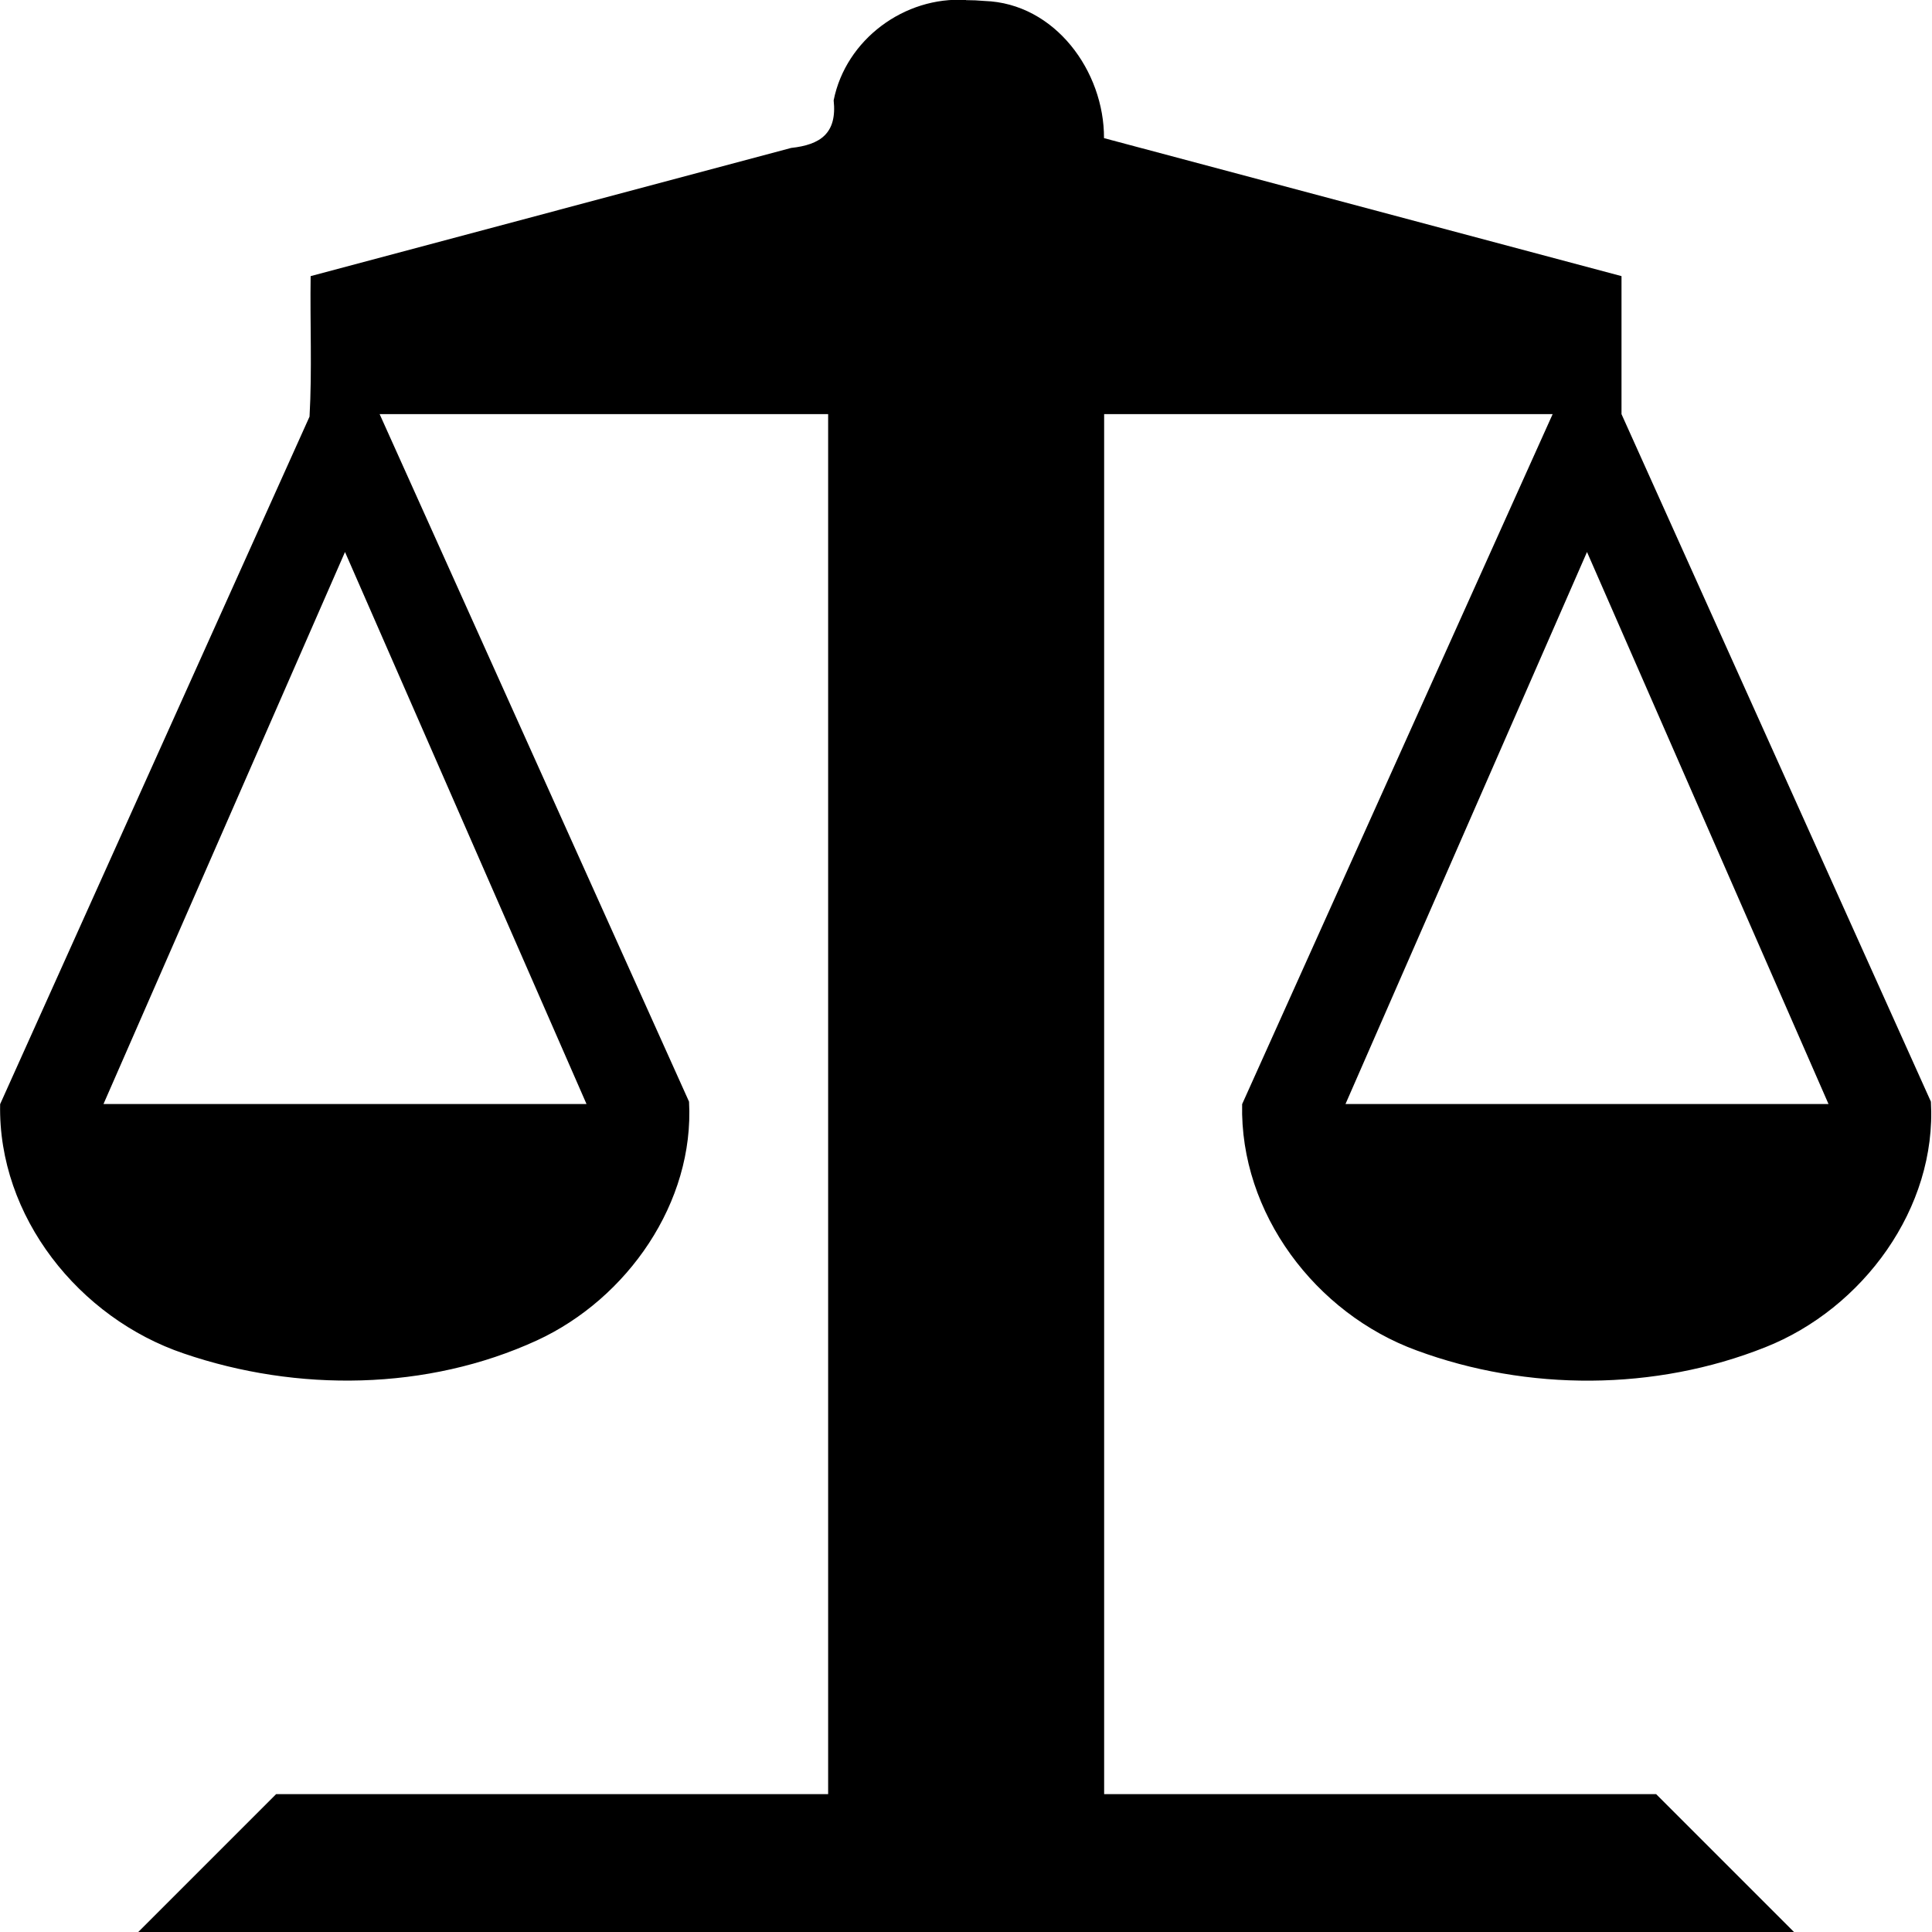 <svg width="14" height="14" version="1.1" viewBox="0 0 14 14" xmlns="http://www.w3.org/2000/svg"><rect id="a" width="14" height="14" fill="none" visibility="hidden"/><path id="b" d="m7 0c-0.445-0.028-0.871 0.286-0.959 0.727 0.026 0.24-0.097 0.322-0.308 0.345-1.161 0.31-2.321 0.619-3.482 0.929-0.005 0.339 0.011 0.682-0.008 1.018-0.747 1.661-1.495 3.321-2.242 4.982-0.017 0.815 0.573 1.551 1.331 1.807 0.821 0.281 1.765 0.27 2.559-0.095 0.655-0.302 1.142-1 1.102-1.73-0.747-1.661-1.495-3.321-2.242-4.982h3.25v10h-4c-0.333 0.333-0.667 0.667-1 1h12l-1-1h-4v-10h3.25c-0.75 1.667-1.5 3.333-2.25 5-0.018 0.79 0.533 1.518 1.265 1.785 0.804 0.297 1.728 0.294 2.525-0.023 0.708-0.28 1.245-1.009 1.201-1.78-0.747-1.661-1.495-3.321-2.242-4.982v-1c-1.25-0.333-2.5-0.667-3.75-1 0.002-0.484-0.355-0.977-0.866-0.994-0.045-0.004-0.089-0.006-0.134-0.006zm-4.5 4c0.583 1.333 1.167 2.667 1.75 4h-3.5c0.583-1.333 1.167-2.667 1.75-4zm9 0c0.583 1.333 1.167 2.667 1.75 4h-3.5c0.583-1.333 1.167-2.667 1.75-4z"/></svg>
